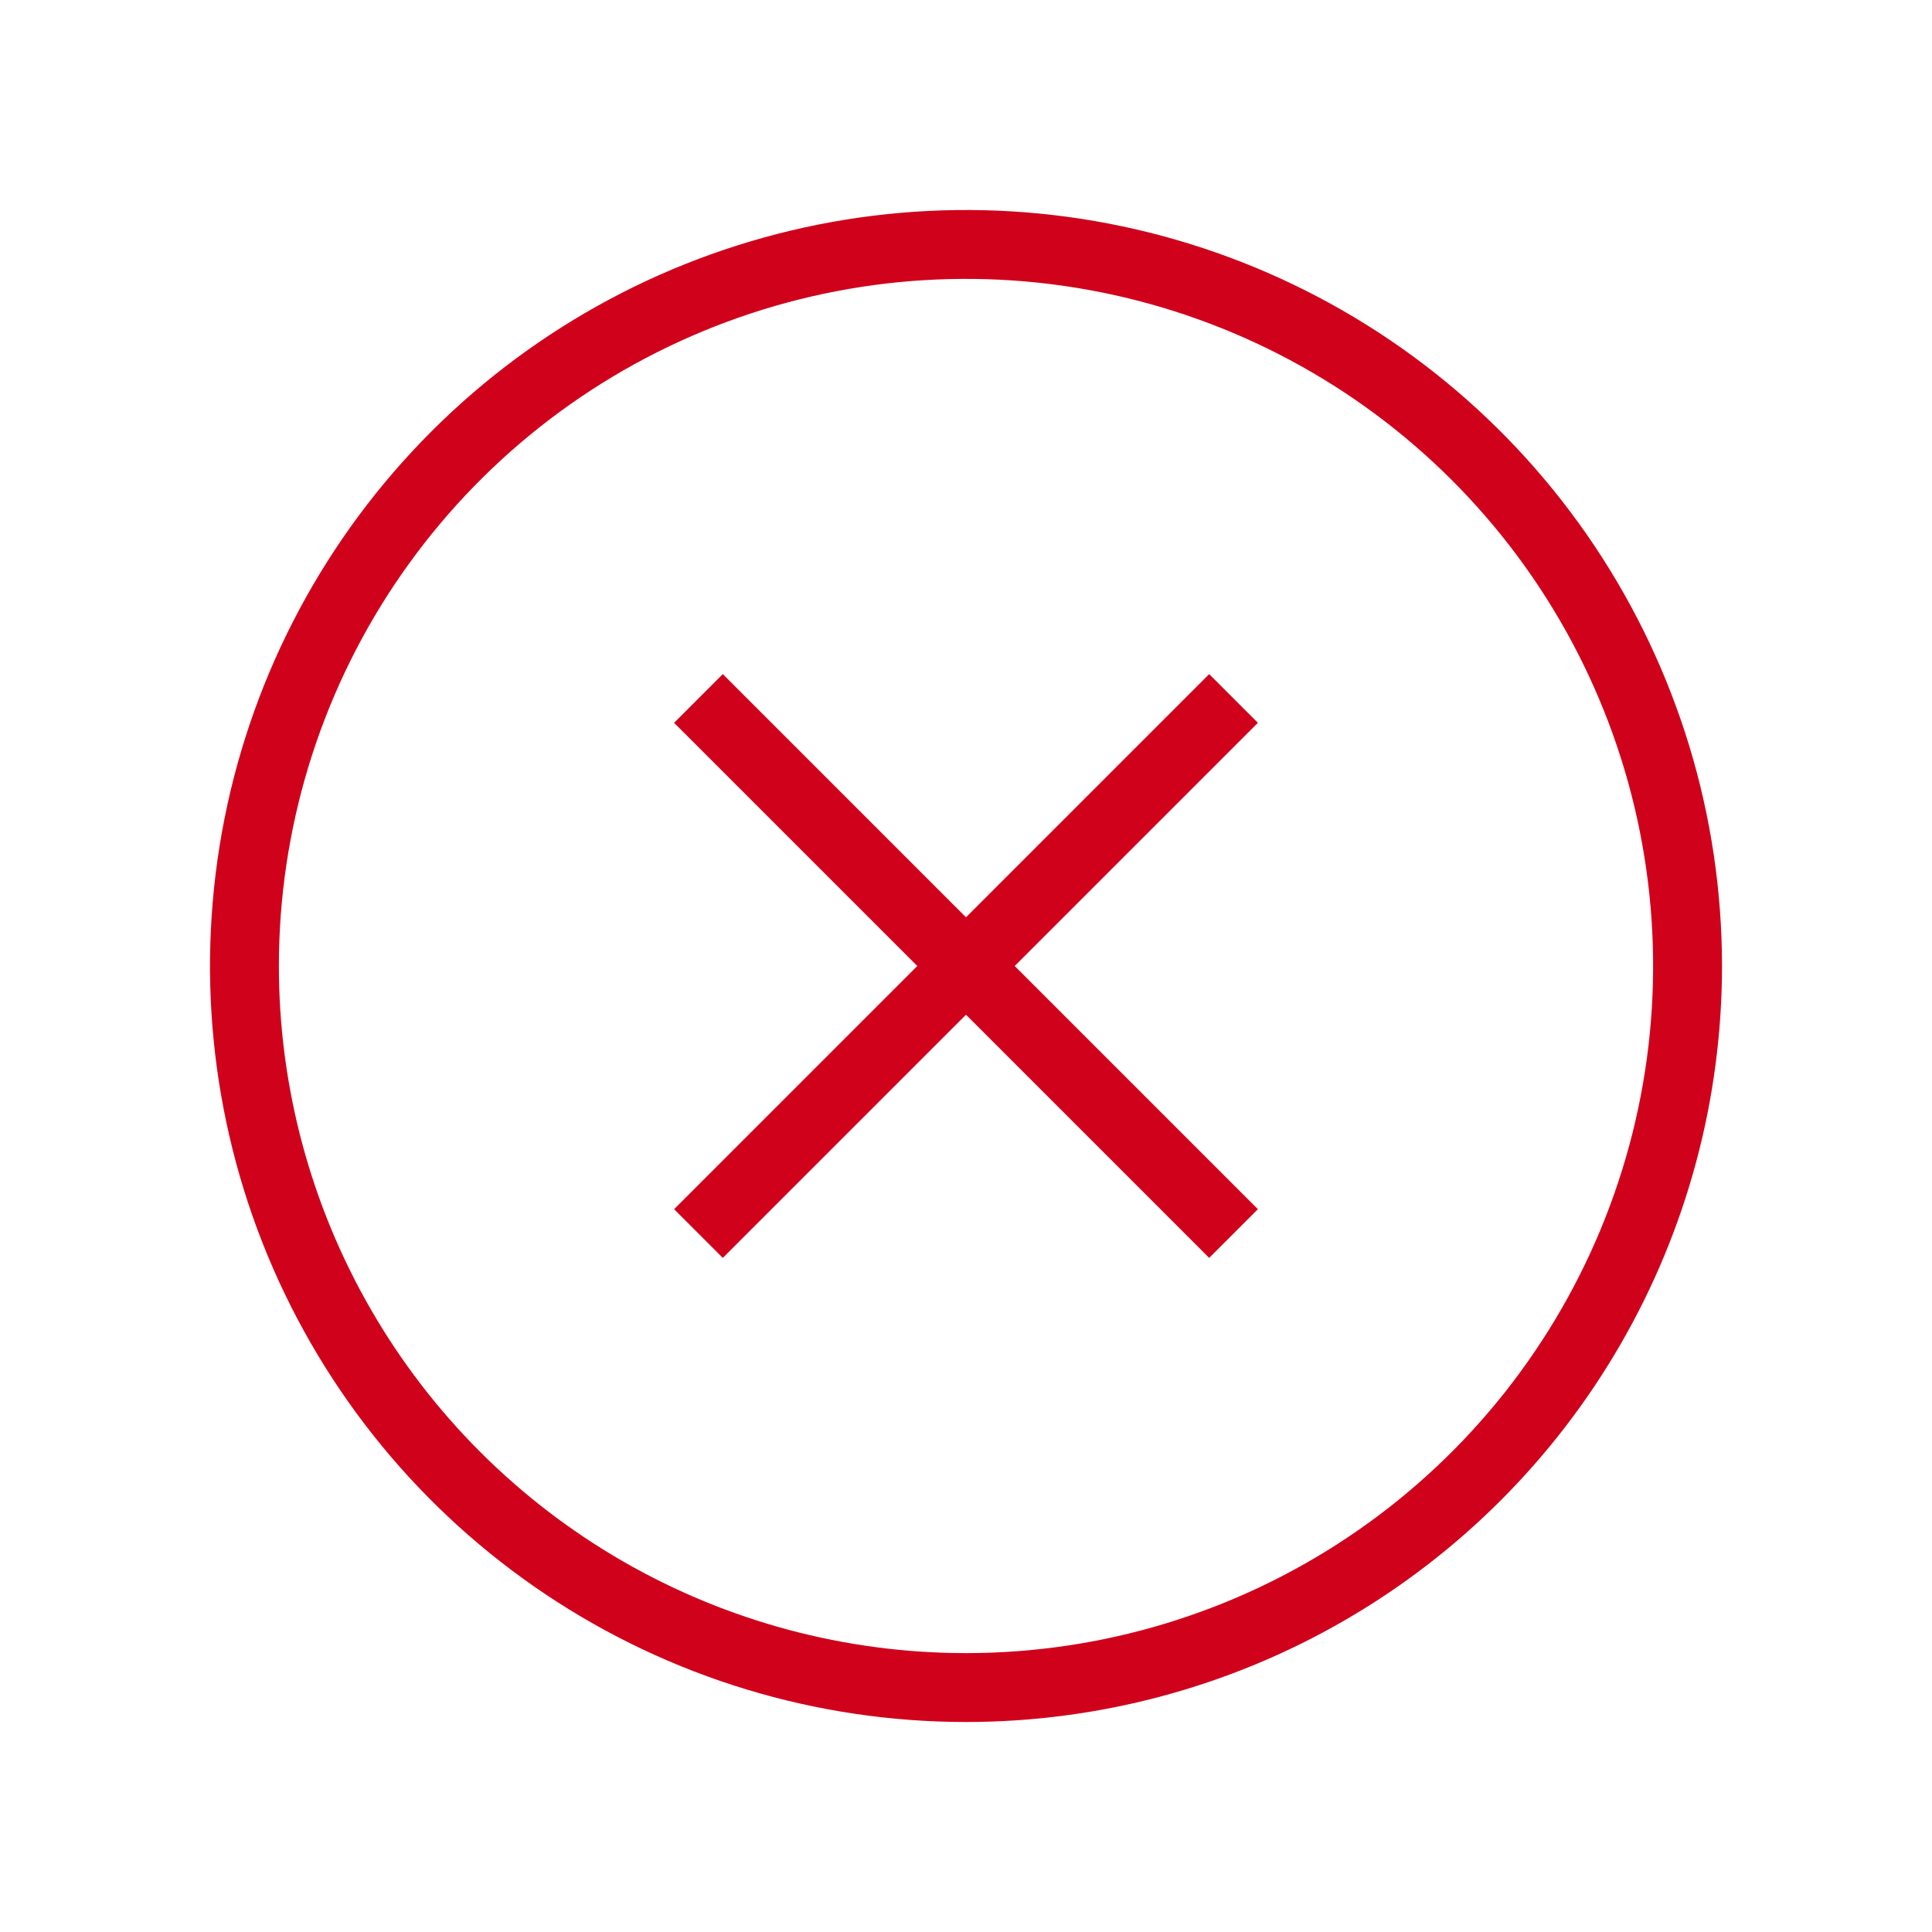 <svg xmlns="http://www.w3.org/2000/svg" xmlns:xlink="http://www.w3.org/1999/xlink" viewBox="0 0 46 46"><defs><style>.cls-1,.cls-2{fill:none;}.cls-1{clip-rule:evenodd;}.cls-3{clip-path:url(#clip-path);}.cls-4{clip-path:url(#clip-path-2);}.cls-5{fill:#d0021b;}</style><clipPath id="clip-path" transform="translate(-468 -342)"><path class="cls-1" d="M491,363.84l5.79-5.79,1.16,1.16L492.16,365l5.79,5.79-1.16,1.16L491,366.16l-5.79,5.79-1.16-1.16,5.79-5.79-5.79-5.79,1.16-1.16Zm0,17.52A16.36,16.36,0,1,0,474.64,365,16.36,16.36,0,0,0,491,381.36Zm0,1.64a18,18,0,1,1,18-18A18,18,0,0,1,491,383Z"/></clipPath><clipPath id="clip-path-2" transform="translate(-468 -342)"><rect class="cls-2" width="970" height="1589"/></clipPath></defs><title>Asset 1</title><g id="Layer_2" data-name="Layer 2"><g id="Layer_1-2" data-name="Layer 1"><g class="cls-3"><g class="cls-4"><rect class="cls-5" width="46" height="46"/></g></g></g></g></svg>